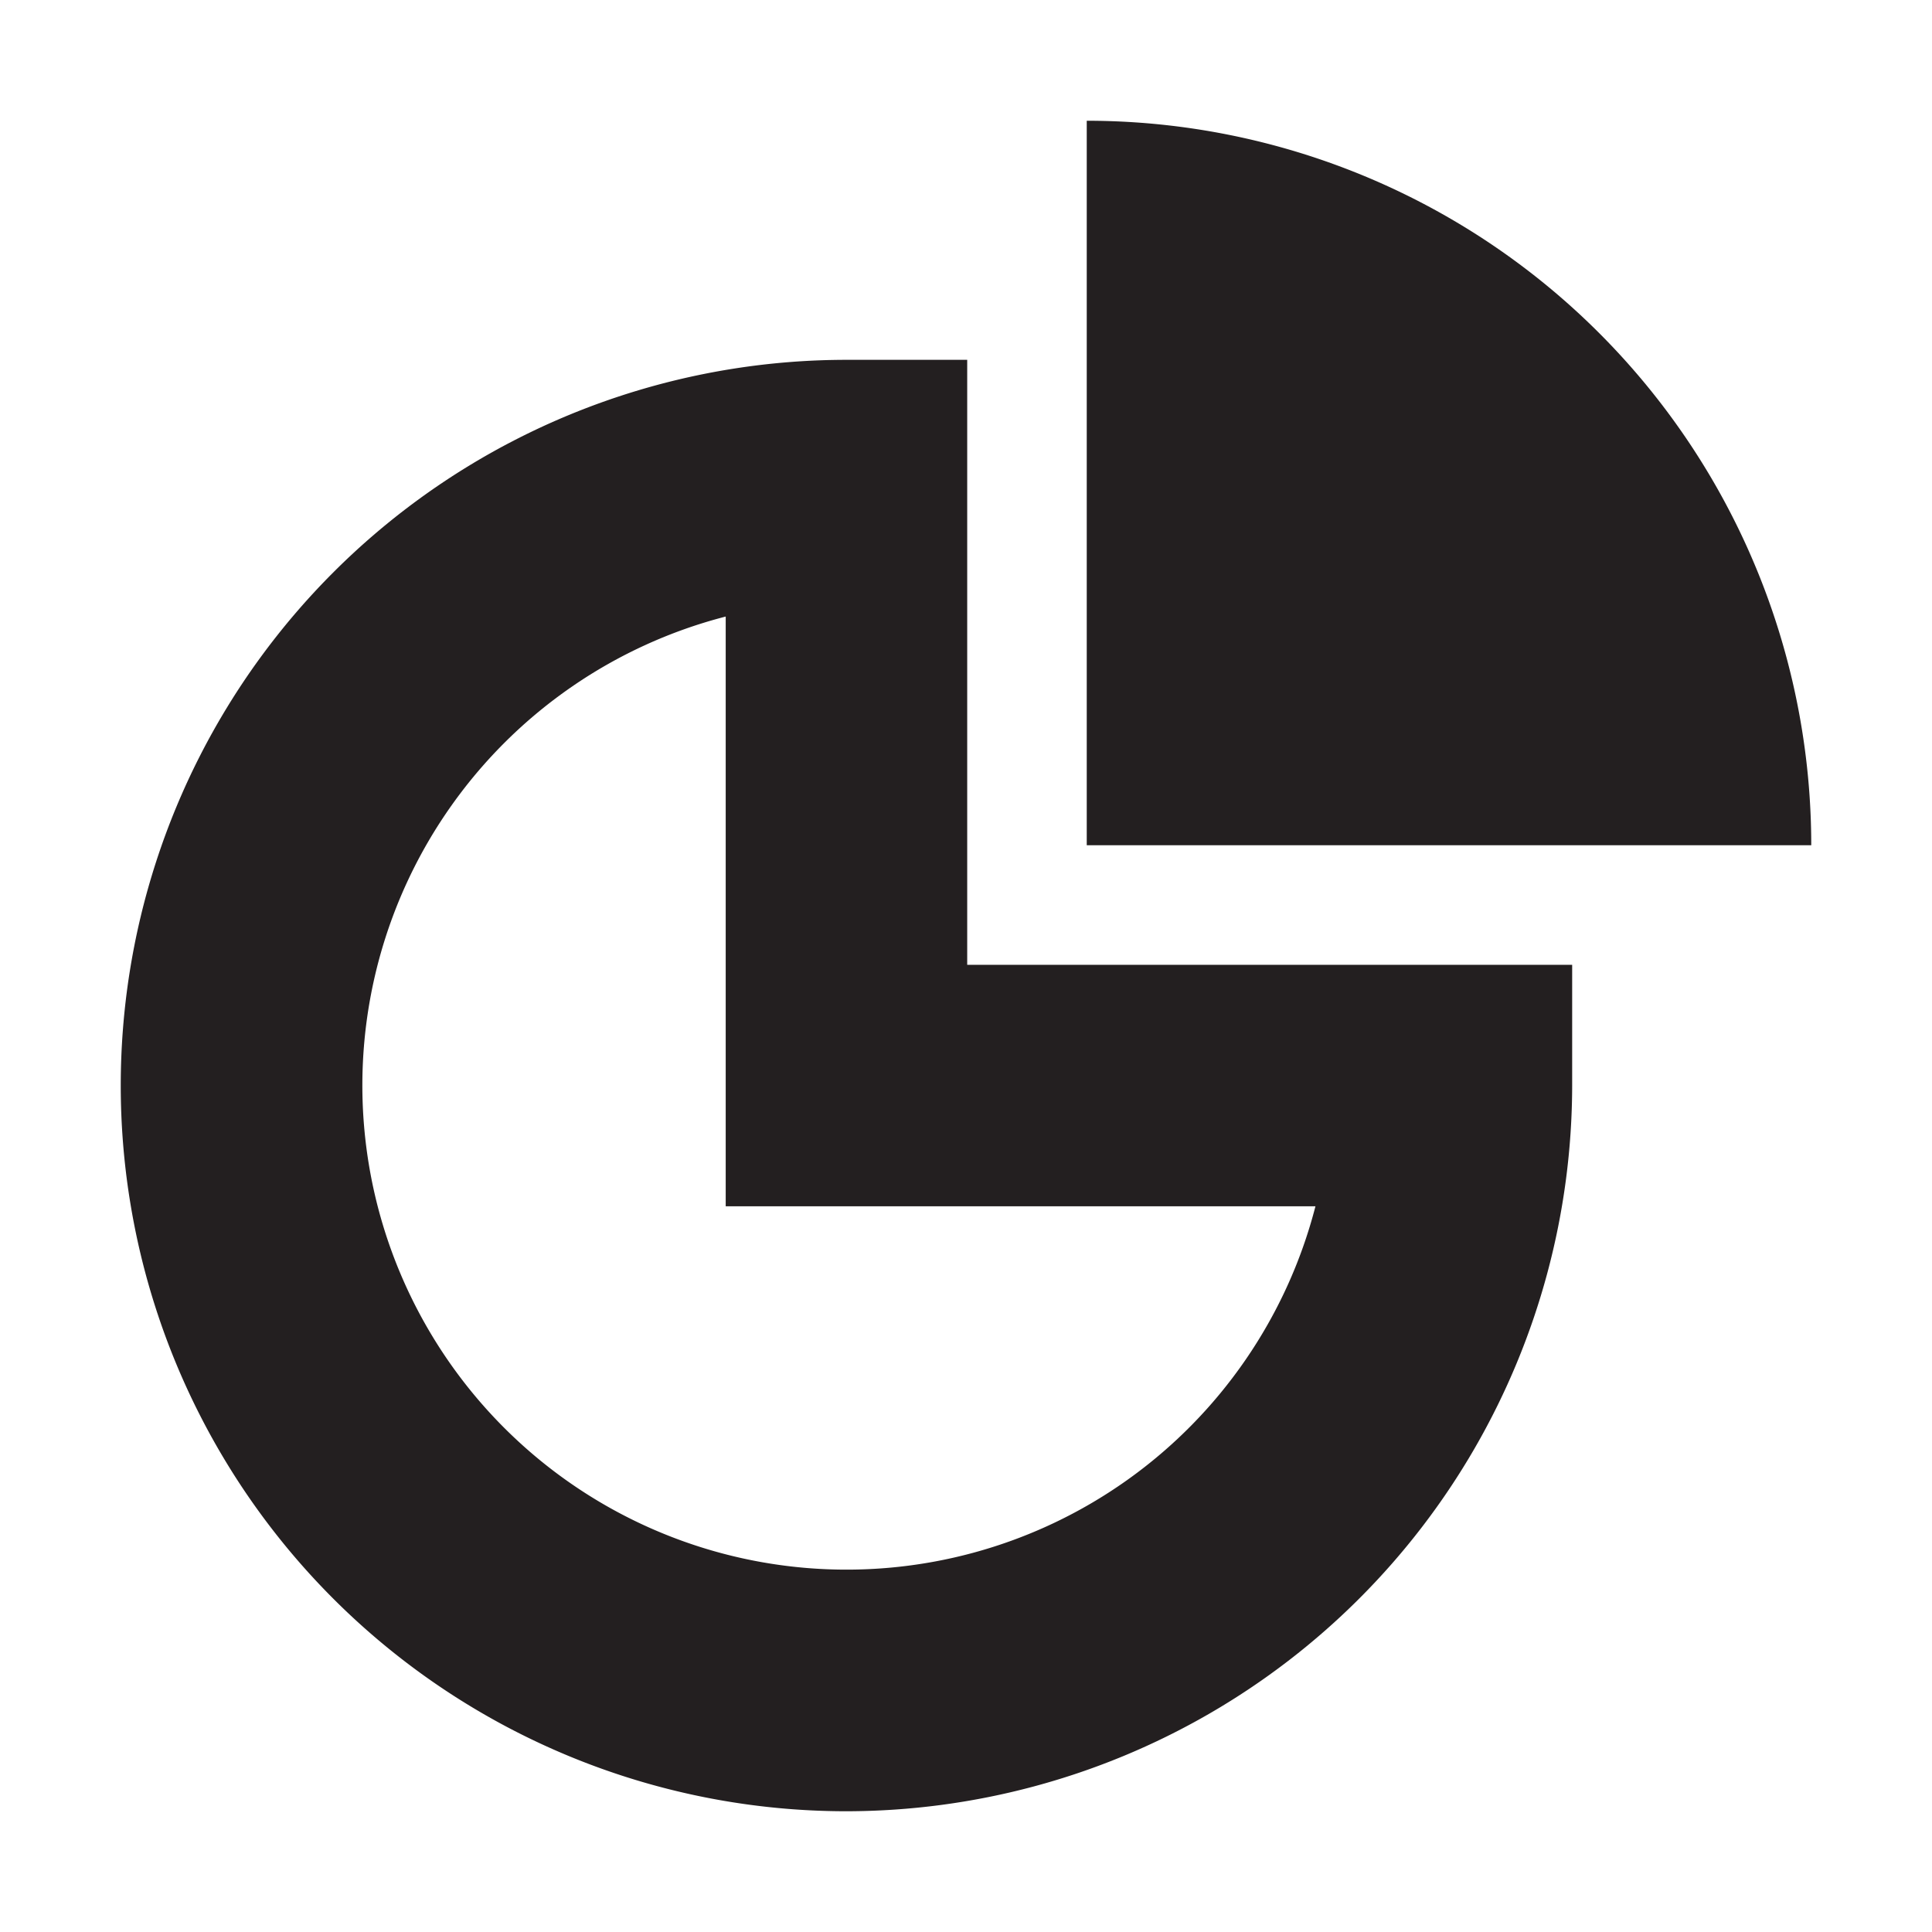 <svg xmlns="http://www.w3.org/2000/svg" width="16" height="16" viewBox="0 0 16 16"><title>finite-icons</title><path d="M7.01,15a6.01,6.01,0,0,1,0-12.02h1V7.99h5.01v1A6.017,6.017,0,0,1,7.01,15Zm-1-9.894a4.01,4.01,0,1,0,4.884,4.884H6.01V5.106Z" fill="#231f20"/><path d="M9,1a6,6,0,0,1,6,6L9,7Z" fill="#231f20"/></svg>